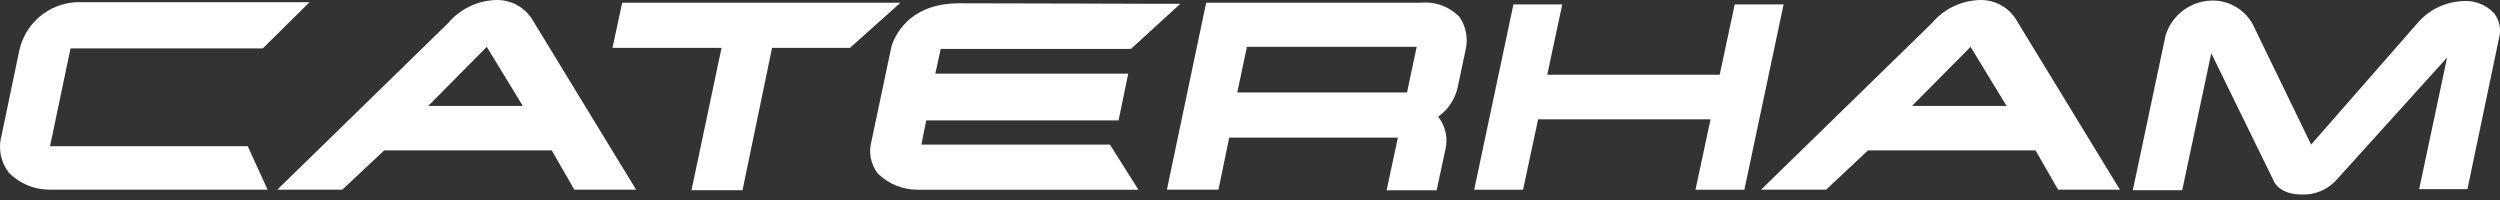 <?xml version="1.0" encoding="UTF-8"?>
<svg width="400px" height="32px" viewBox="0 0 400 32" version="1.1" xmlns="http://www.w3.org/2000/svg">
    <rect x="0" y="0" width="400" height="32" fill="#333333" stroke="none"/>
    <title>caterham</title>
    <path d="M8.005,23.391 L11.283,7.747 L42.042,7.747 L49.521,0.355 L13.247,0.355 C8.452,0.086 4.164,3.319 3.105,8.003 L0.269,21.585 C-0.33,23.652 0.084,25.881 1.386,27.595 C3.102,29.357 5.458,30.349 7.918,30.346 L42.815,30.346 L39.635,23.391 L8.005,23.391 Z M99.546,0.439 L98,7.659 L115.449,7.659 L110.636,30.436 L118.801,30.436 L123.53,7.659 L135.994,7.659 L144.072,0.439 L99.546,0.439 Z M68.517,16.947 L77.886,7.493 L83.645,16.947 L68.517,16.947 Z M79.17,0.011 C76.272,0.15 73.562,1.489 71.691,3.706 L44.364,30.351 L54.763,30.351 L61.466,24.068 L88.283,24.068 L91.894,30.351 L101.78,30.351 L85.363,3.447 C84.136,1.204 81.728,-0.133 79.176,0.011 M305.922,16.947 L315.292,7.493 L321.05,16.947 L305.922,16.947 Z M316.576,0.011 C313.677,0.15 310.968,1.489 309.096,3.706 L281.769,30.351 L292.168,30.351 L298.872,24.068 L325.689,24.068 L329.3,30.351 L339.186,30.351 L322.768,3.447 C321.542,1.204 319.134,-0.133 316.581,0.011 M147.423,23.134 L148.196,19.266 L178.969,19.266 L180.515,11.787 L149.652,11.787 L150.513,7.834 L180.941,7.834 L188.852,0.612 L185.757,0.612 C185.5,0.612 161.691,0.527 153.439,0.527 C144.241,0.527 142.608,7.49 142.608,7.575 L139.428,22.618 C138.94,24.404 139.323,26.315 140.46,27.775 C142.181,29.457 144.501,30.385 146.907,30.354 L182.145,30.354 L177.589,23.134 L147.423,23.134 Z M277.557,0.699 L275.15,11.959 L247.56,11.959 L249.964,0.699 L242.152,0.699 L235.869,30.354 L243.69,30.354 L246.096,19.094 L273.686,19.094 L271.279,30.354 L279.1,30.354 L285.377,0.699 L277.557,0.699 Z M225.123,14.794 L197.962,14.794 L199.508,7.487 L226.669,7.487 L225.123,14.794 Z M227.357,0.439 L192.985,0.439 L186.702,30.351 L194.954,30.351 L196.672,22.02 L223.661,22.02 L221.856,30.444 L229.862,30.444 L231.228,24.085 C231.721,22.204 231.308,20.202 230.111,18.67 C231.659,17.569 232.757,15.945 233.203,14.098 L234.492,7.995 C234.926,6.193 234.583,4.291 233.547,2.753 C231.953,1.065 229.667,0.211 227.357,0.439 M399.094,2.158 C397.801,0.749 395.929,0.019 394.024,0.18 C391.188,0.299 388.534,1.611 386.716,3.791 L369.78,23.131 L360.766,4.556 C359.673,1.972 357.2,0.24 354.398,0.095 C350.797,-0.064 347.544,2.234 346.49,5.681 L341.248,30.436 L349.156,30.436 L353.8,8.517 L363.686,28.715 C364.03,29.66 365.232,31.121 368.33,31.121 C370.331,31.195 372.269,30.413 373.659,28.972 L391.538,9.203 L387.069,30.261 L394.789,30.261 L399.861,6.023 C400.198,4.683 399.914,3.262 399.088,2.155" id="caterham" fill="#FFFFFF"></path>
</svg>